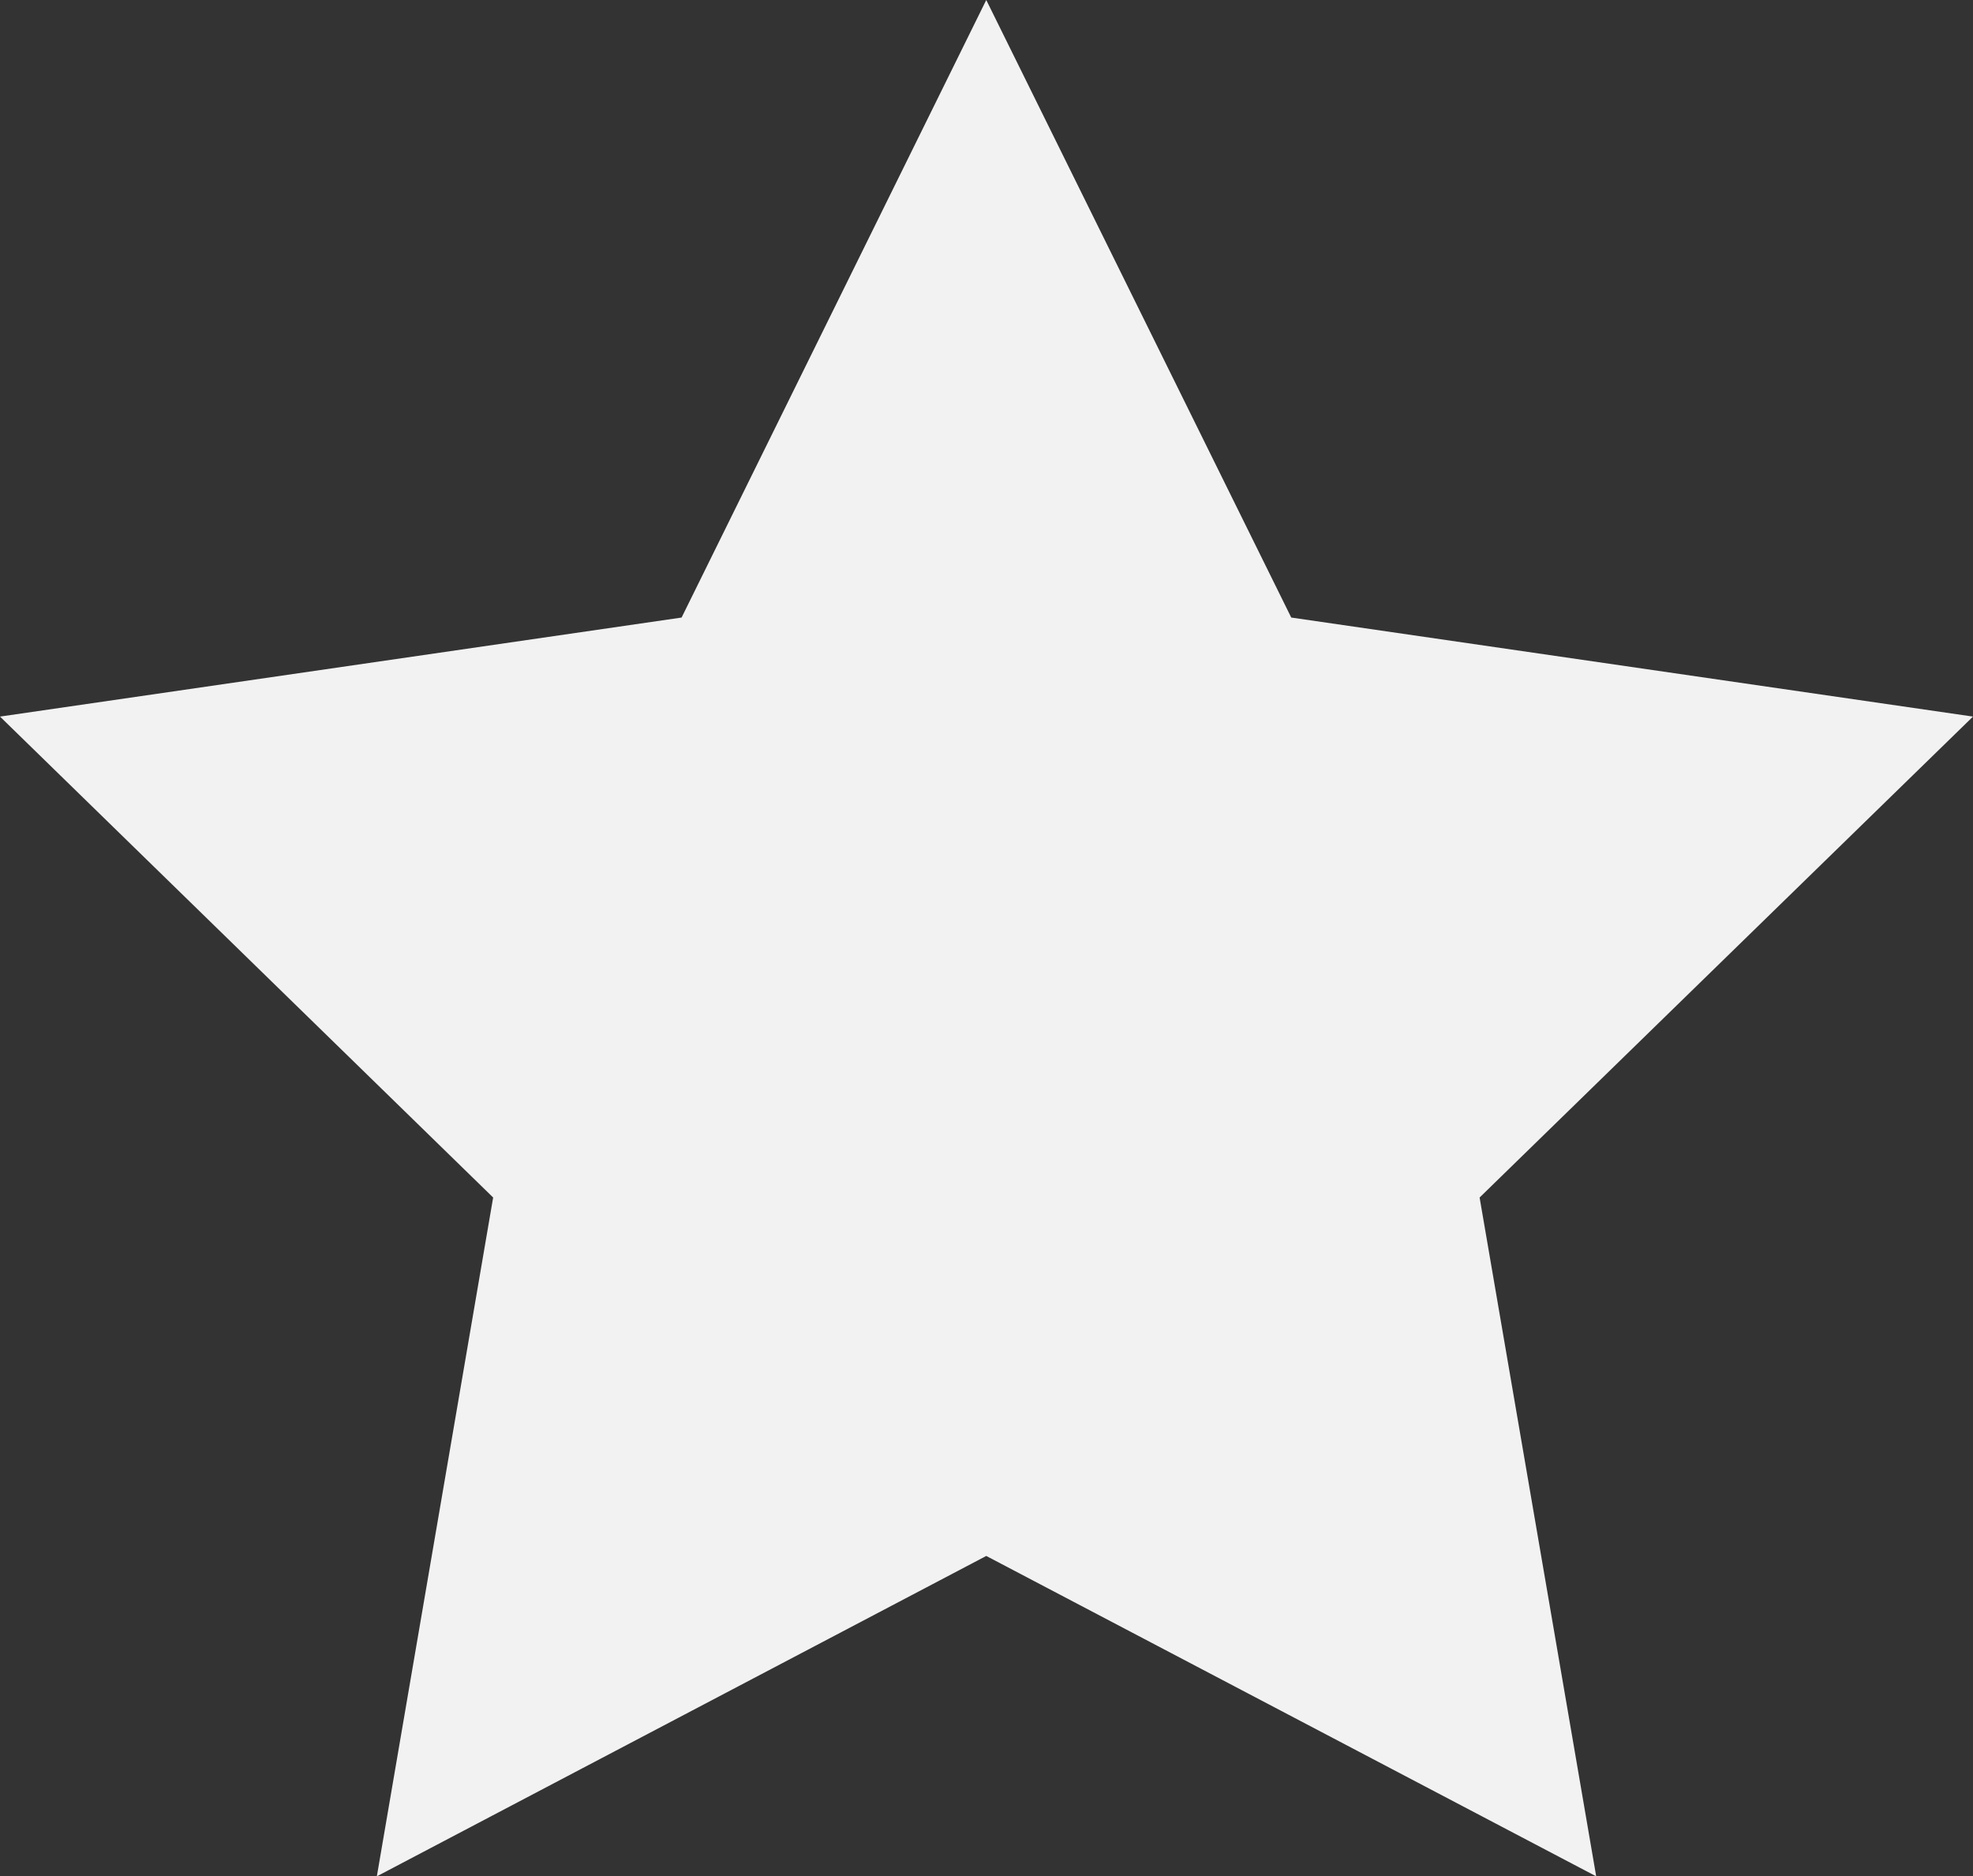<?xml version="1.0" encoding="utf-8"?>
<!-- Generator: Adobe Illustrator 16.0.0, SVG Export Plug-In . SVG Version: 6.00 Build 0)  -->
<!DOCTYPE svg PUBLIC "-//W3C//DTD SVG 1.1//EN" "http://www.w3.org/Graphics/SVG/1.1/DTD/svg11.dtd">
<svg version="1.1" id="Layer_1" xmlns="http://www.w3.org/2000/svg" xmlns:xlink="http://www.w3.org/1999/xlink" x="0px" y="0px"
	 width="49.146px" height="46.736px" viewBox="0 0 49.146 46.736" enable-background="new 0 0 49.146 46.736" xml:space="preserve">
<rect x="0" y="0" width="49.146" height="46.736" fill="#333333" stroke="none"/>
<polygon fill="#F2F2F2" points="24.567,0 32.164,15.382 49.146,17.849 36.856,29.828 39.76,46.736 24.567,38.756 9.387,46.736 
	12.284,29.828 0,17.849 16.978,15.382 "/>
</svg>
